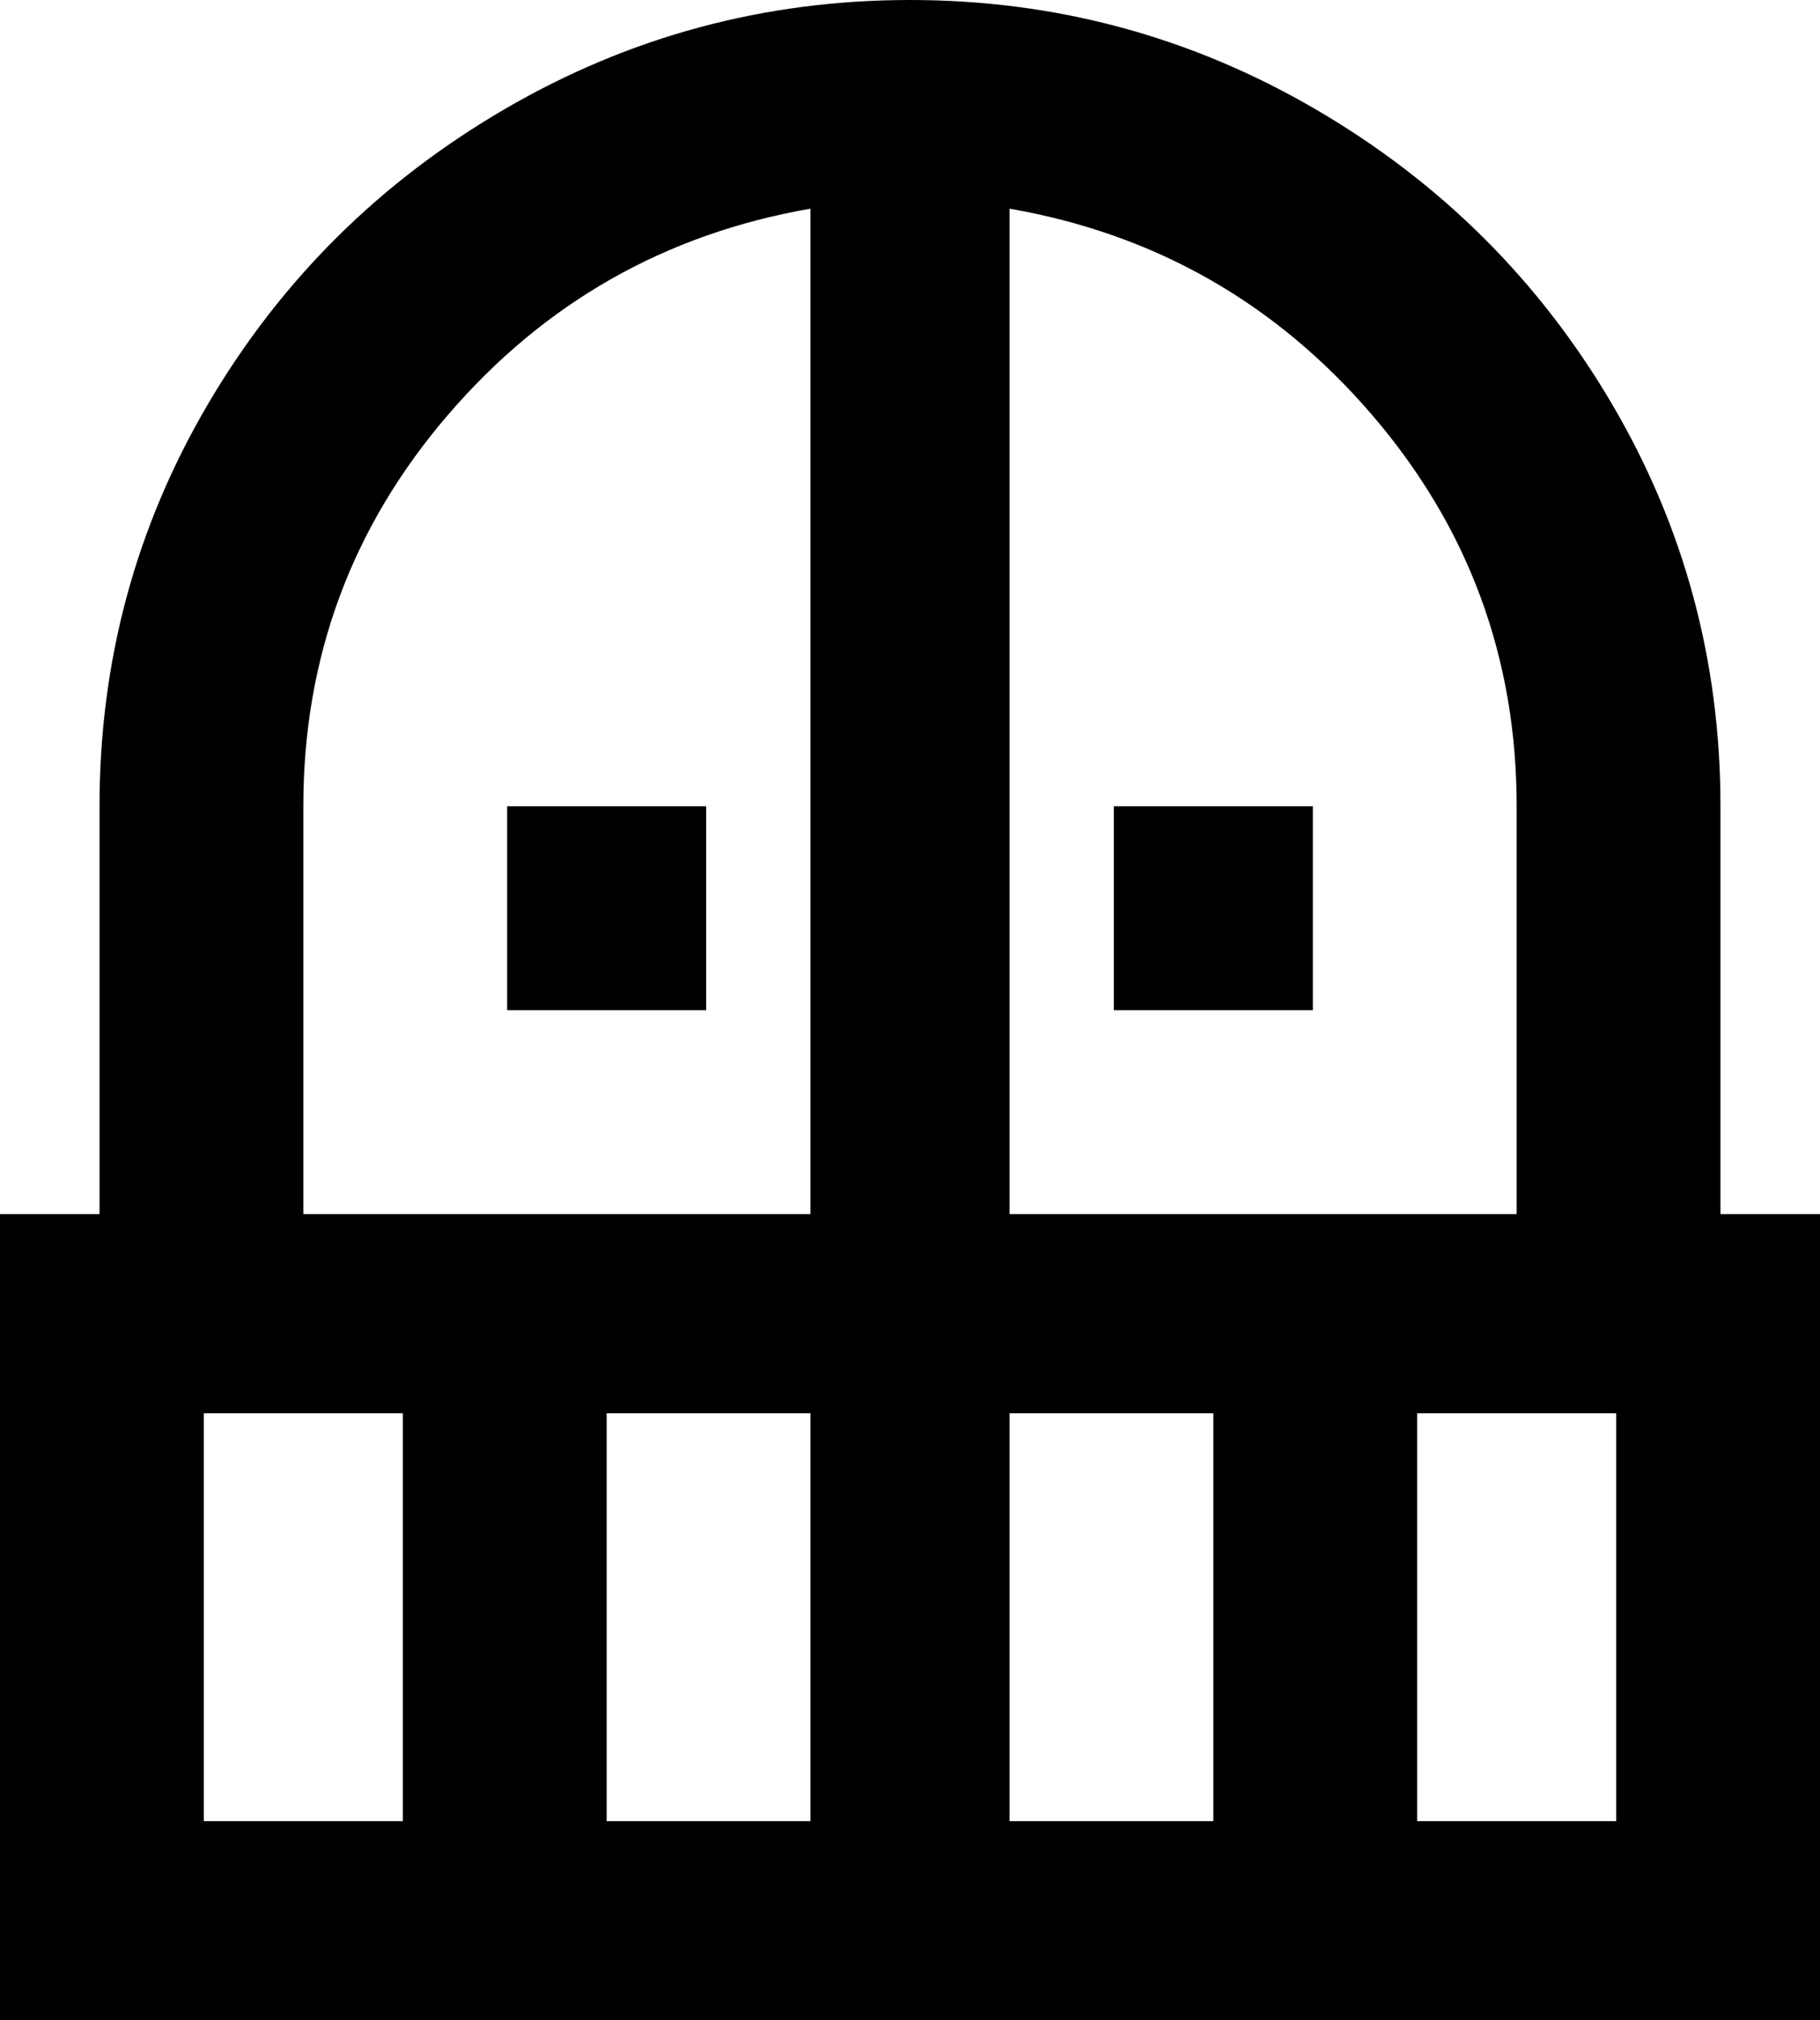 <svg xmlns="http://www.w3.org/2000/svg" viewBox="64 -21 384 426">
      <g transform="scale(1 -1) translate(0 -384)">
        <path d="M213 235V192H171V235ZM341 192V235H299V192ZM448 149V-21H64V149H85V235Q85 281 108.0 320.0Q131 359 170.5 382.0Q210 405 256.0 405.0Q302 405 341.5 382.0Q381 359 404.0 320.0Q427 281 427 235V149ZM149 107H107V21H149ZM235 107H192V21H235ZM235 361Q189 353 158.5 317.5Q128 282 128 235V149H235ZM277 149H384V235Q384 282 353.5 317.5Q323 353 277 361ZM320 107H277V21H320ZM405 107H363V21H405Z" />
      </g>
    </svg>